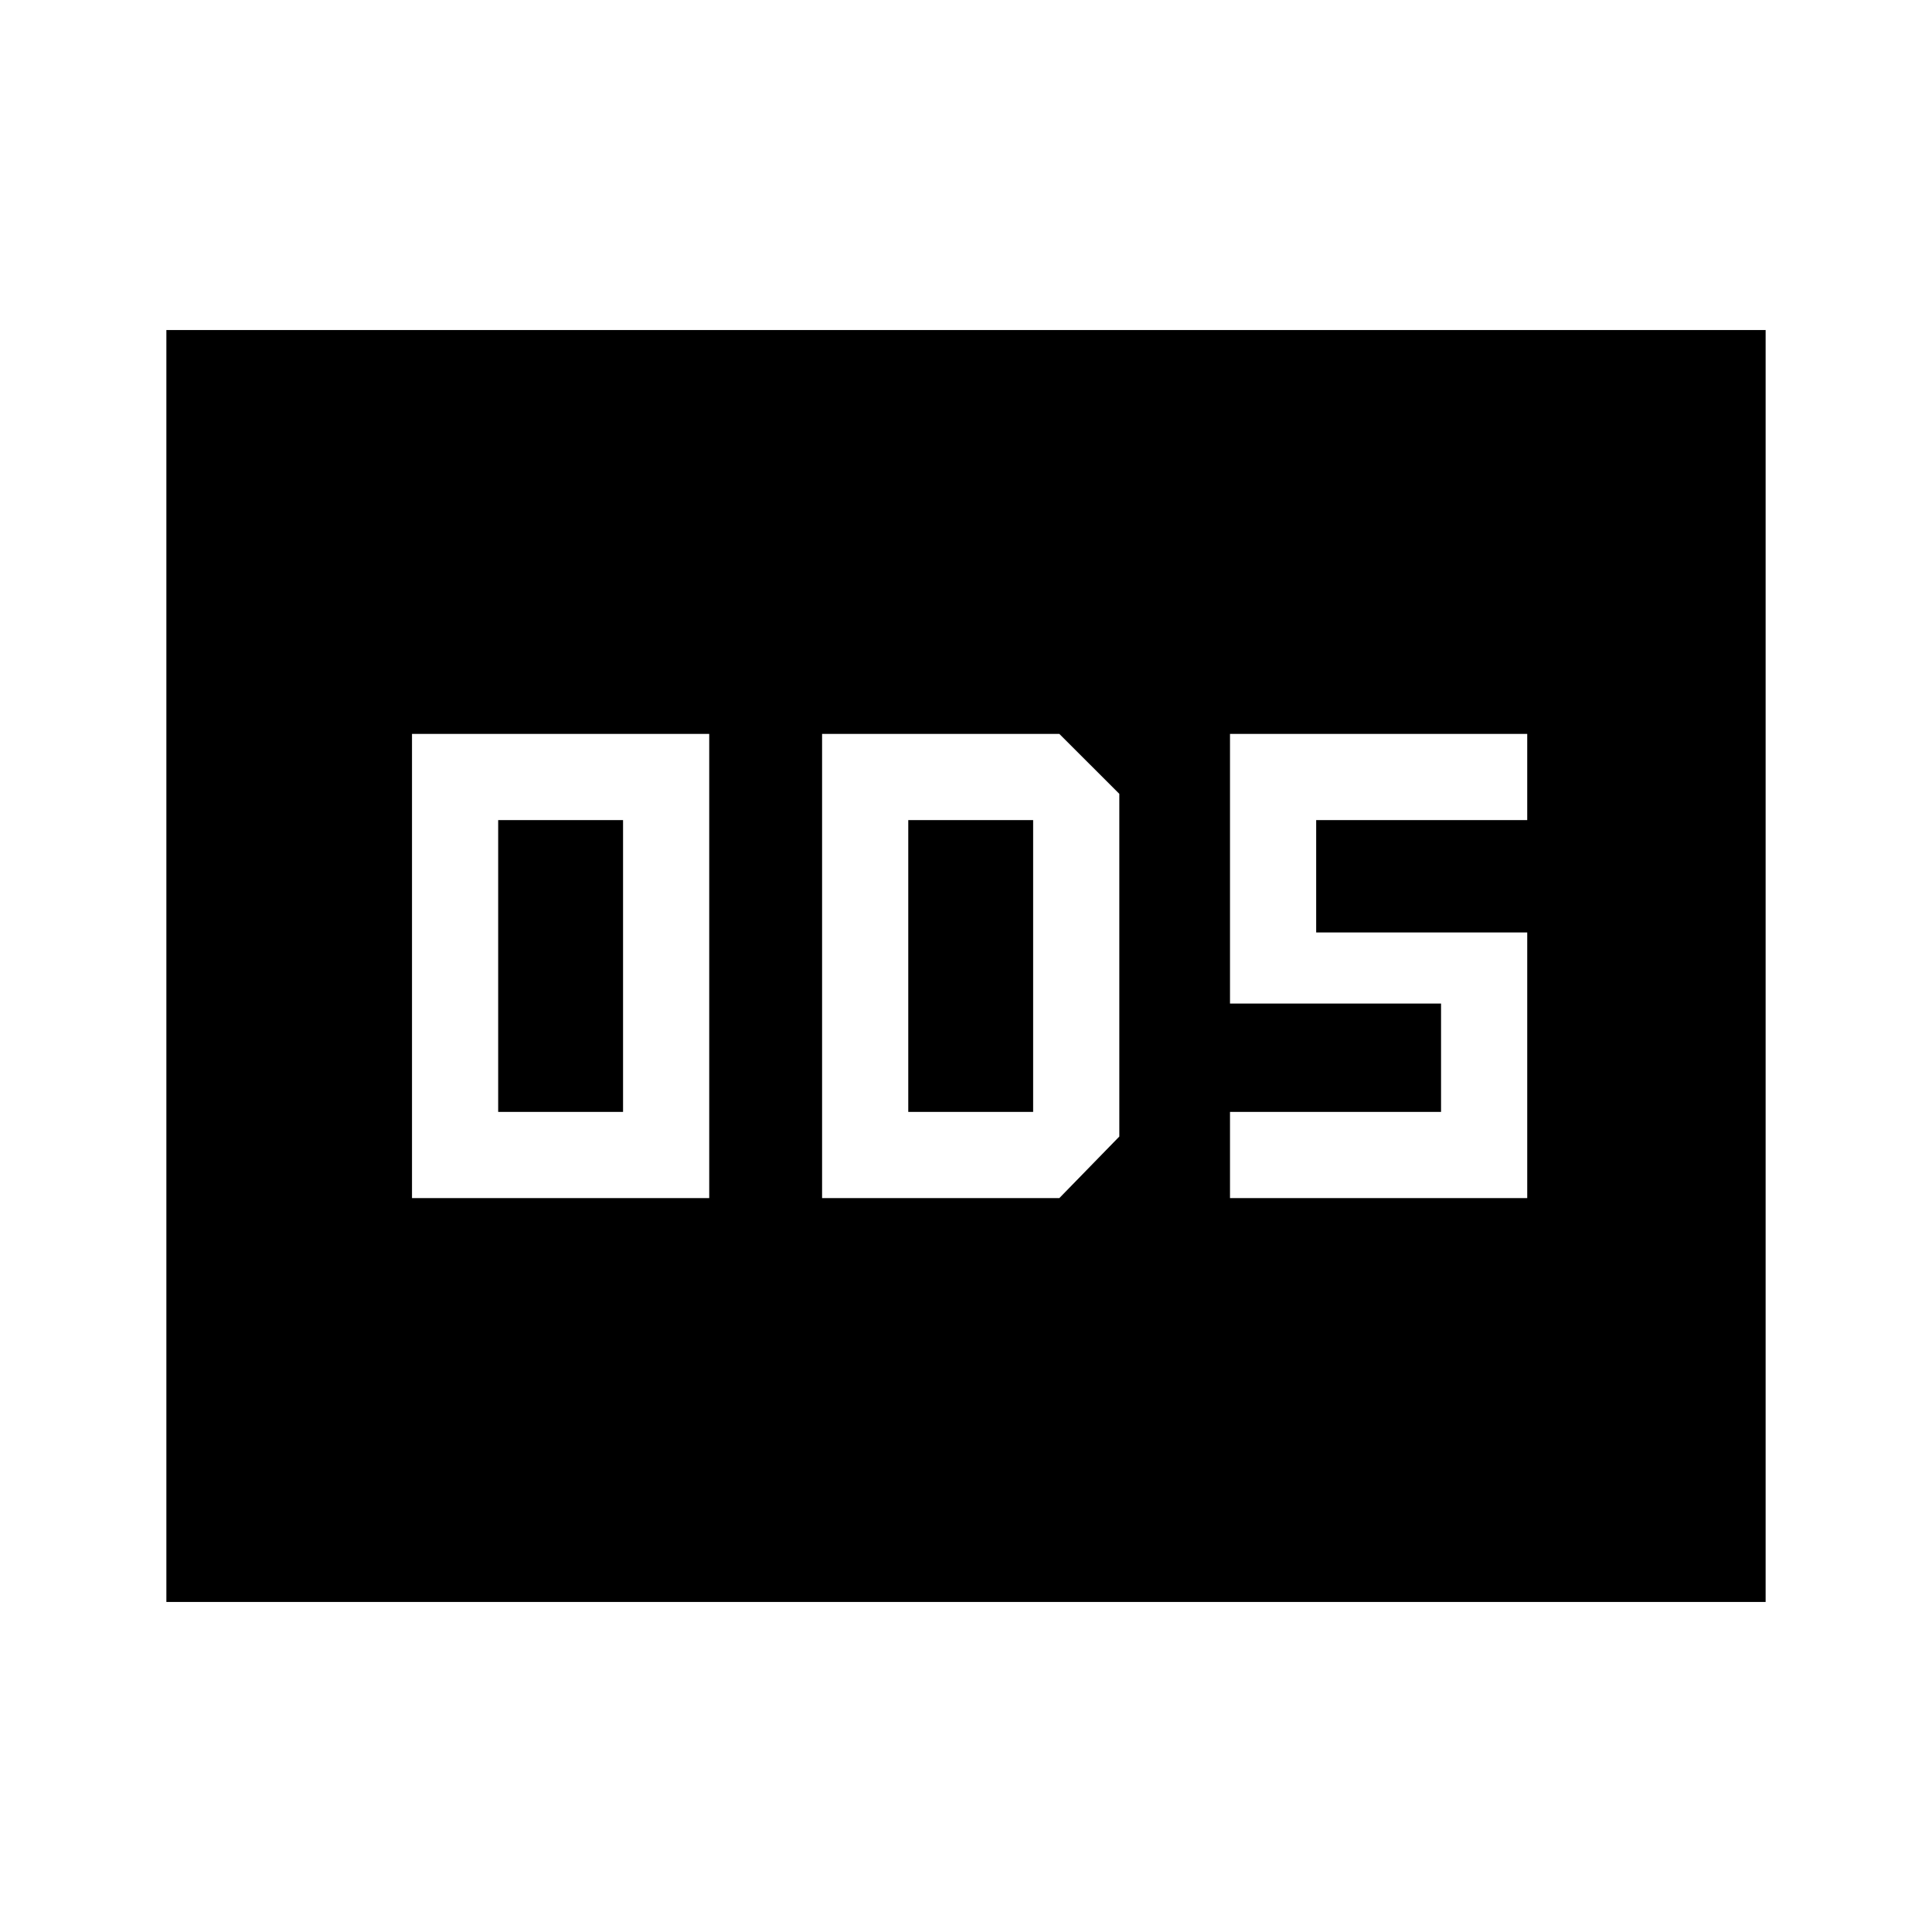 <svg xmlns="http://www.w3.org/2000/svg" height="40" viewBox="0 -960 960 960" width="40"><path d="M204.72-364.67h147.69v-230.66H204.72v230.66Zm42.82-42.82v-145.02h62.05v145.02h-62.05Zm160.95 42.82h117.89l29.8-30.59v-170.28l-29.8-29.79H408.49v230.66Zm42.82-42.82v-145.02h62.05v145.02h-62.05Zm159.87 42.82h147.69v-132H654v-55.84h104.87v-42.82H611.18v134h104.87v53.84H611.18v42.82ZM82.67-164v-632h794.66v632H82.67Z"/></svg>